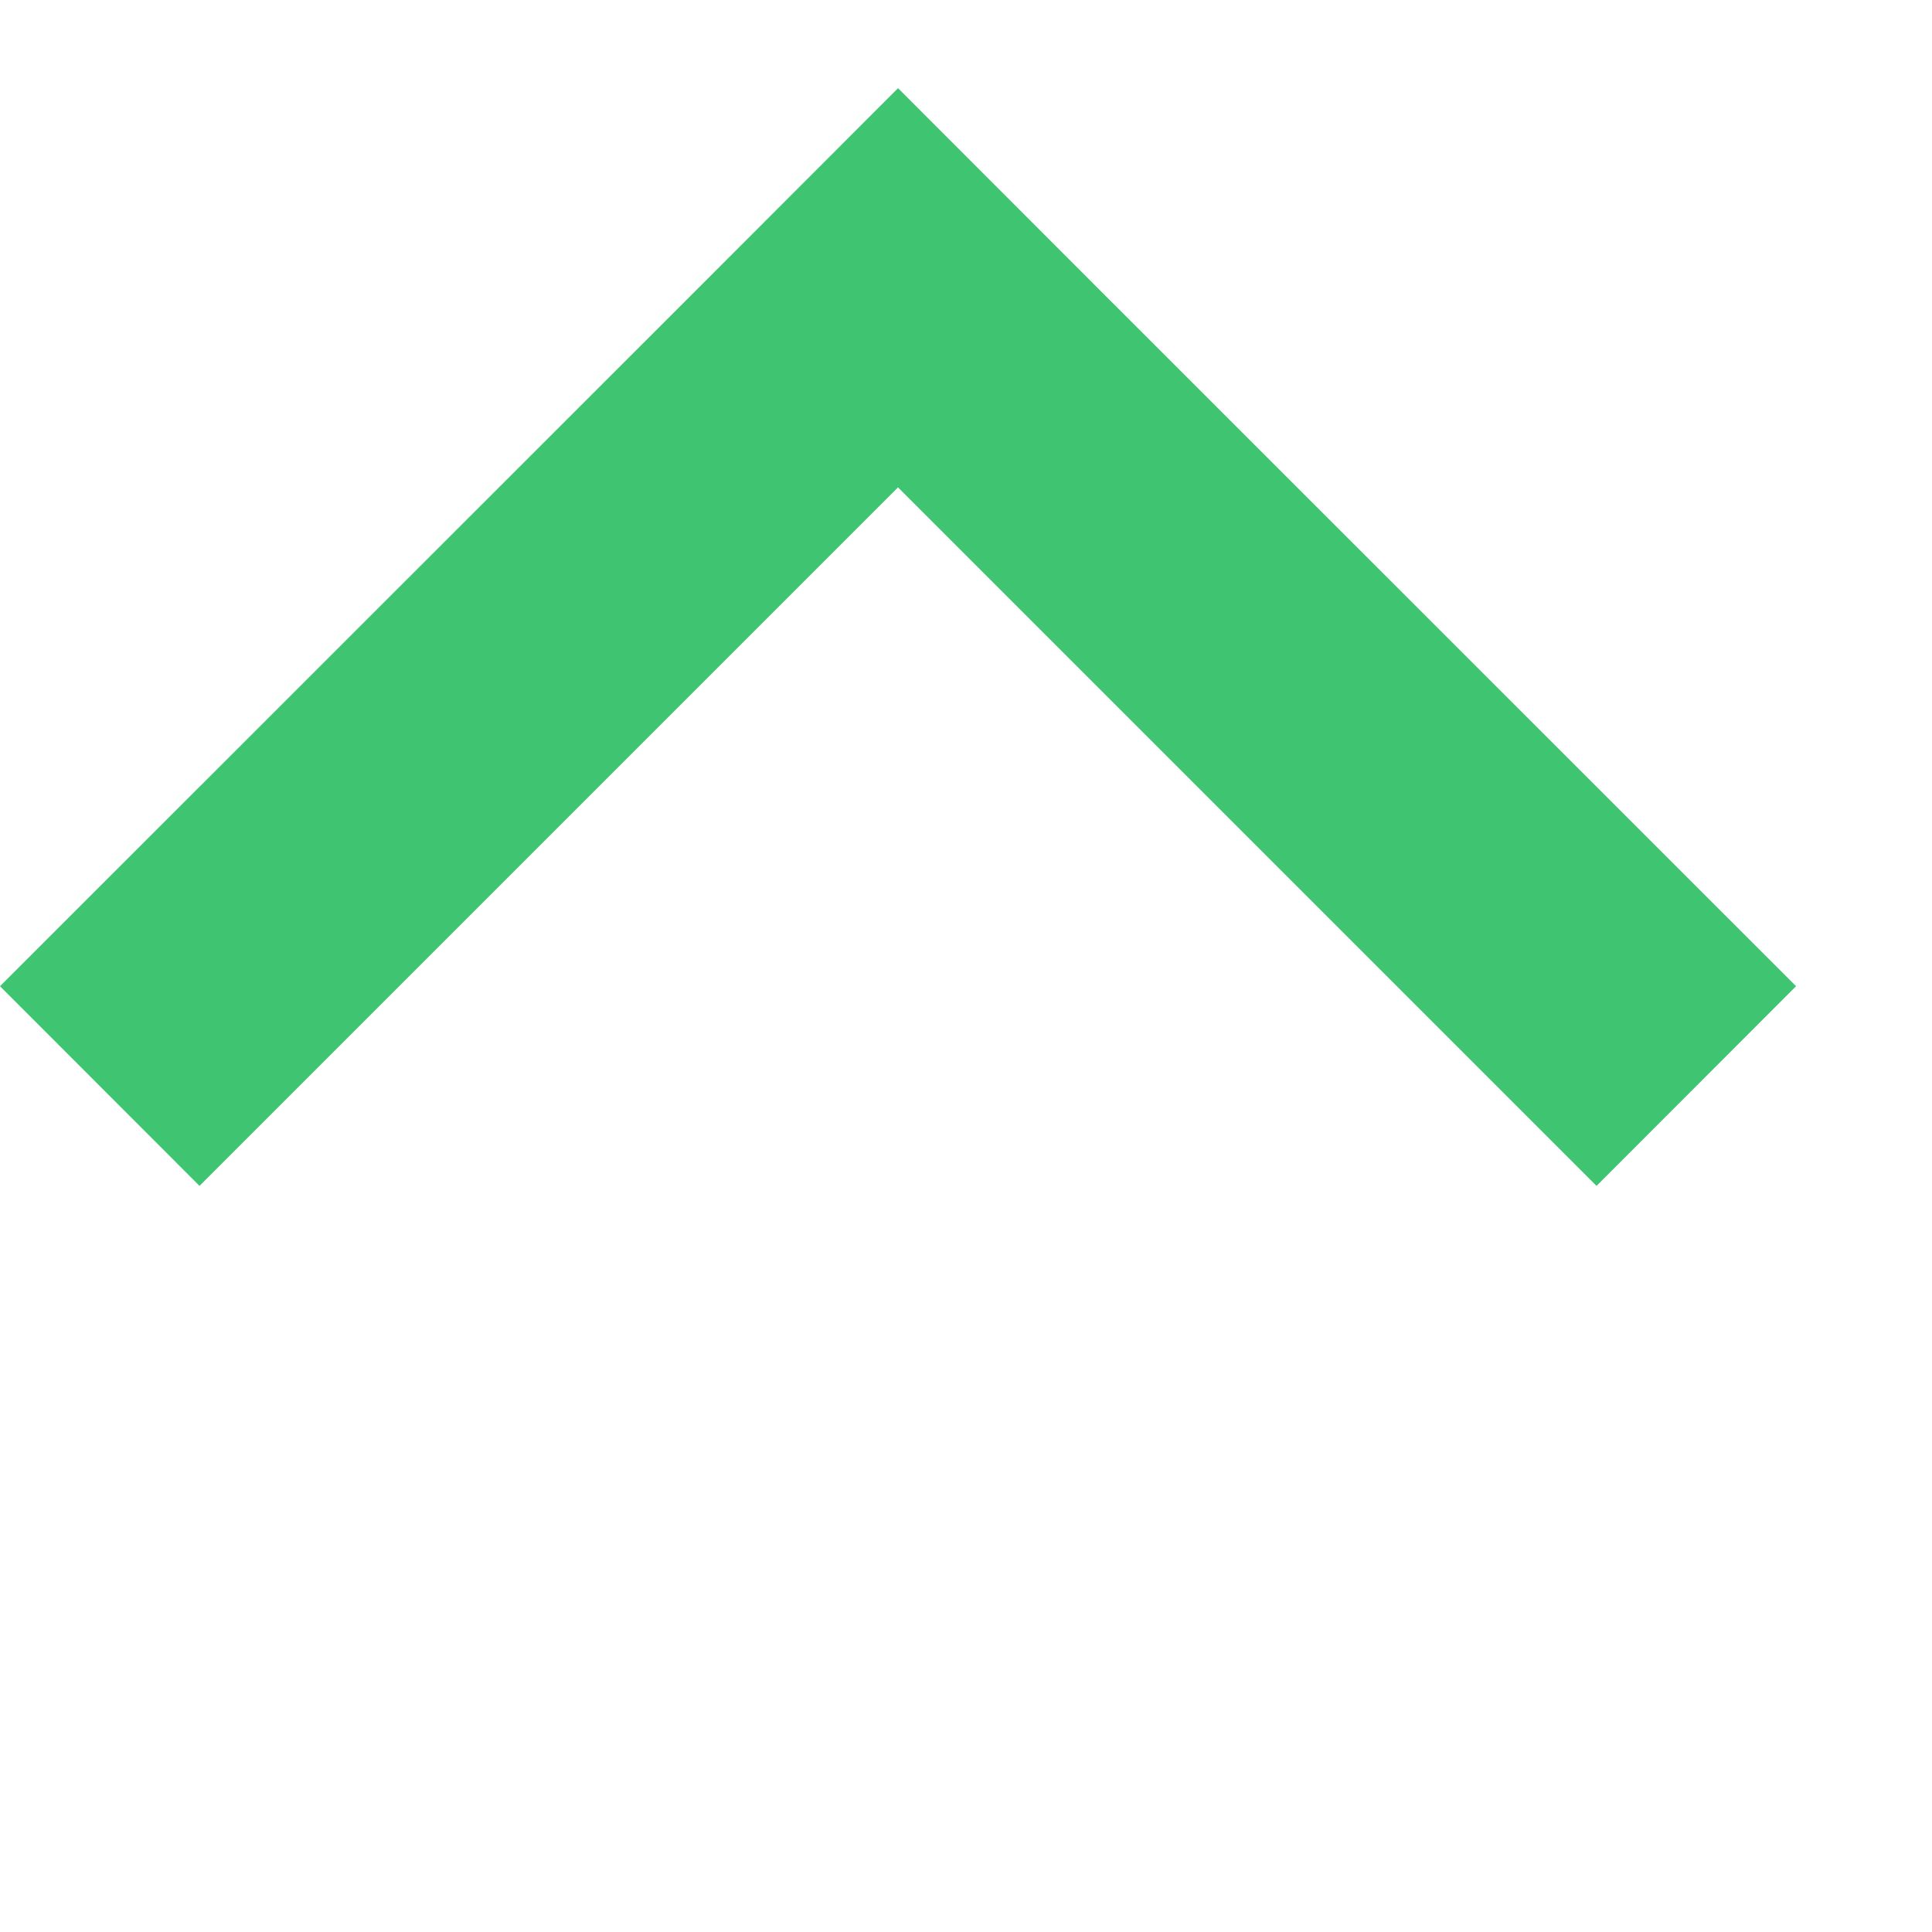 <svg width="11" height="11" viewBox="0 0 11 11" fill="none" xmlns="http://www.w3.org/2000/svg">
<path fill-rule="evenodd" clip-rule="evenodd" d="M3.977 1.639L5.113 0.502L6.249 1.639L10.226 5.615L9.09 6.752L5.113 2.775L1.136 6.752L6.66259e-07 5.615L3.977 1.639Z" fill="#3FC572"/>
</svg>
